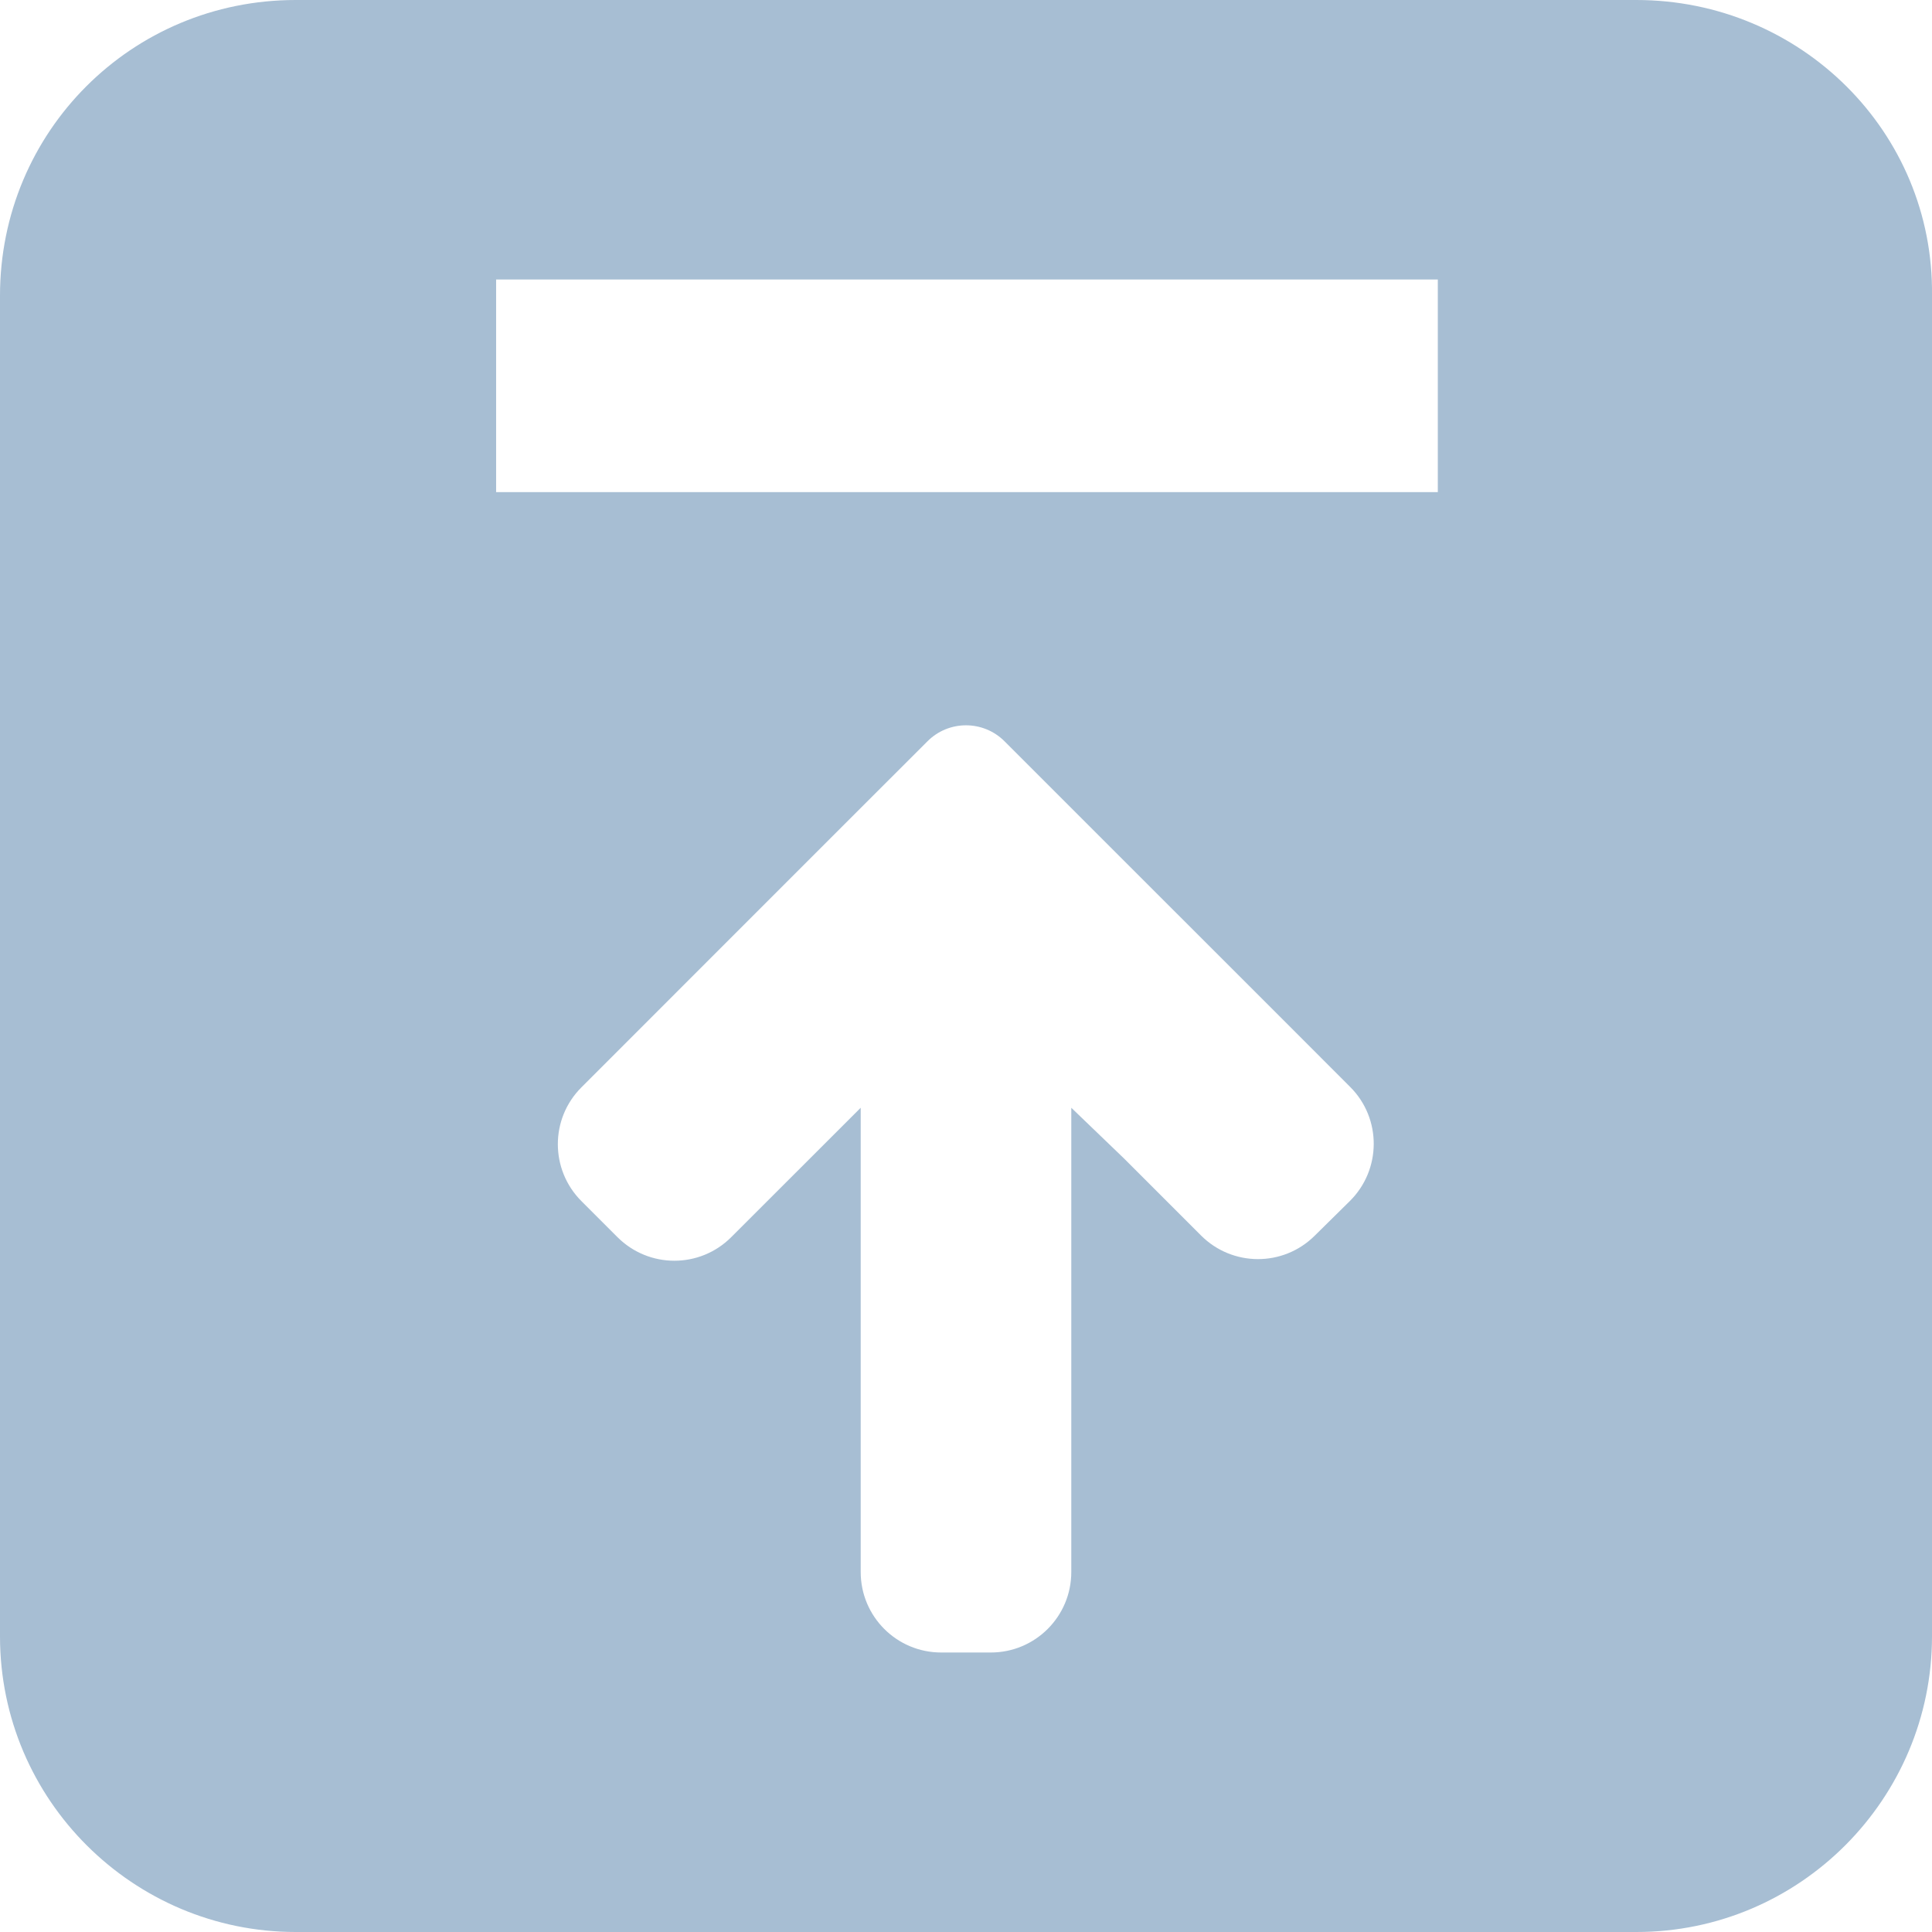 <svg width="24" height="24" viewBox="0 0 24 24" fill="none" xmlns="http://www.w3.org/2000/svg">
<path d="M20.327 0H3.673C1.635 0 0 1.635 0 3.673V20.327C0 22.365 1.66 24 3.673 24H20.327C22.364 24 24 22.34 24 20.327V3.673C24.025 1.635 22.364 0 20.327 0ZM16.329 15.353C15.938 15.739 15.309 15.737 14.92 15.348L13.962 14.39L13.308 13.761V19.321V19.528C13.308 20.081 12.86 20.528 12.308 20.528H11.692C11.139 20.528 10.692 20.081 10.692 19.528V19.321V13.761L9.084 15.368C8.694 15.759 8.061 15.759 7.67 15.368L7.223 14.921C6.832 14.53 6.832 13.897 7.223 13.507L10.314 10.415L11.522 9.208C11.786 8.944 12.214 8.944 12.478 9.208L13.861 10.591L15.824 12.553L16.772 13.502C17.165 13.894 17.162 14.531 16.767 14.921L16.329 15.353ZM17.836 6.113H6.163V3.472H17.861V6.113H17.836Z" fill="#A7BED3"/>
</svg>
